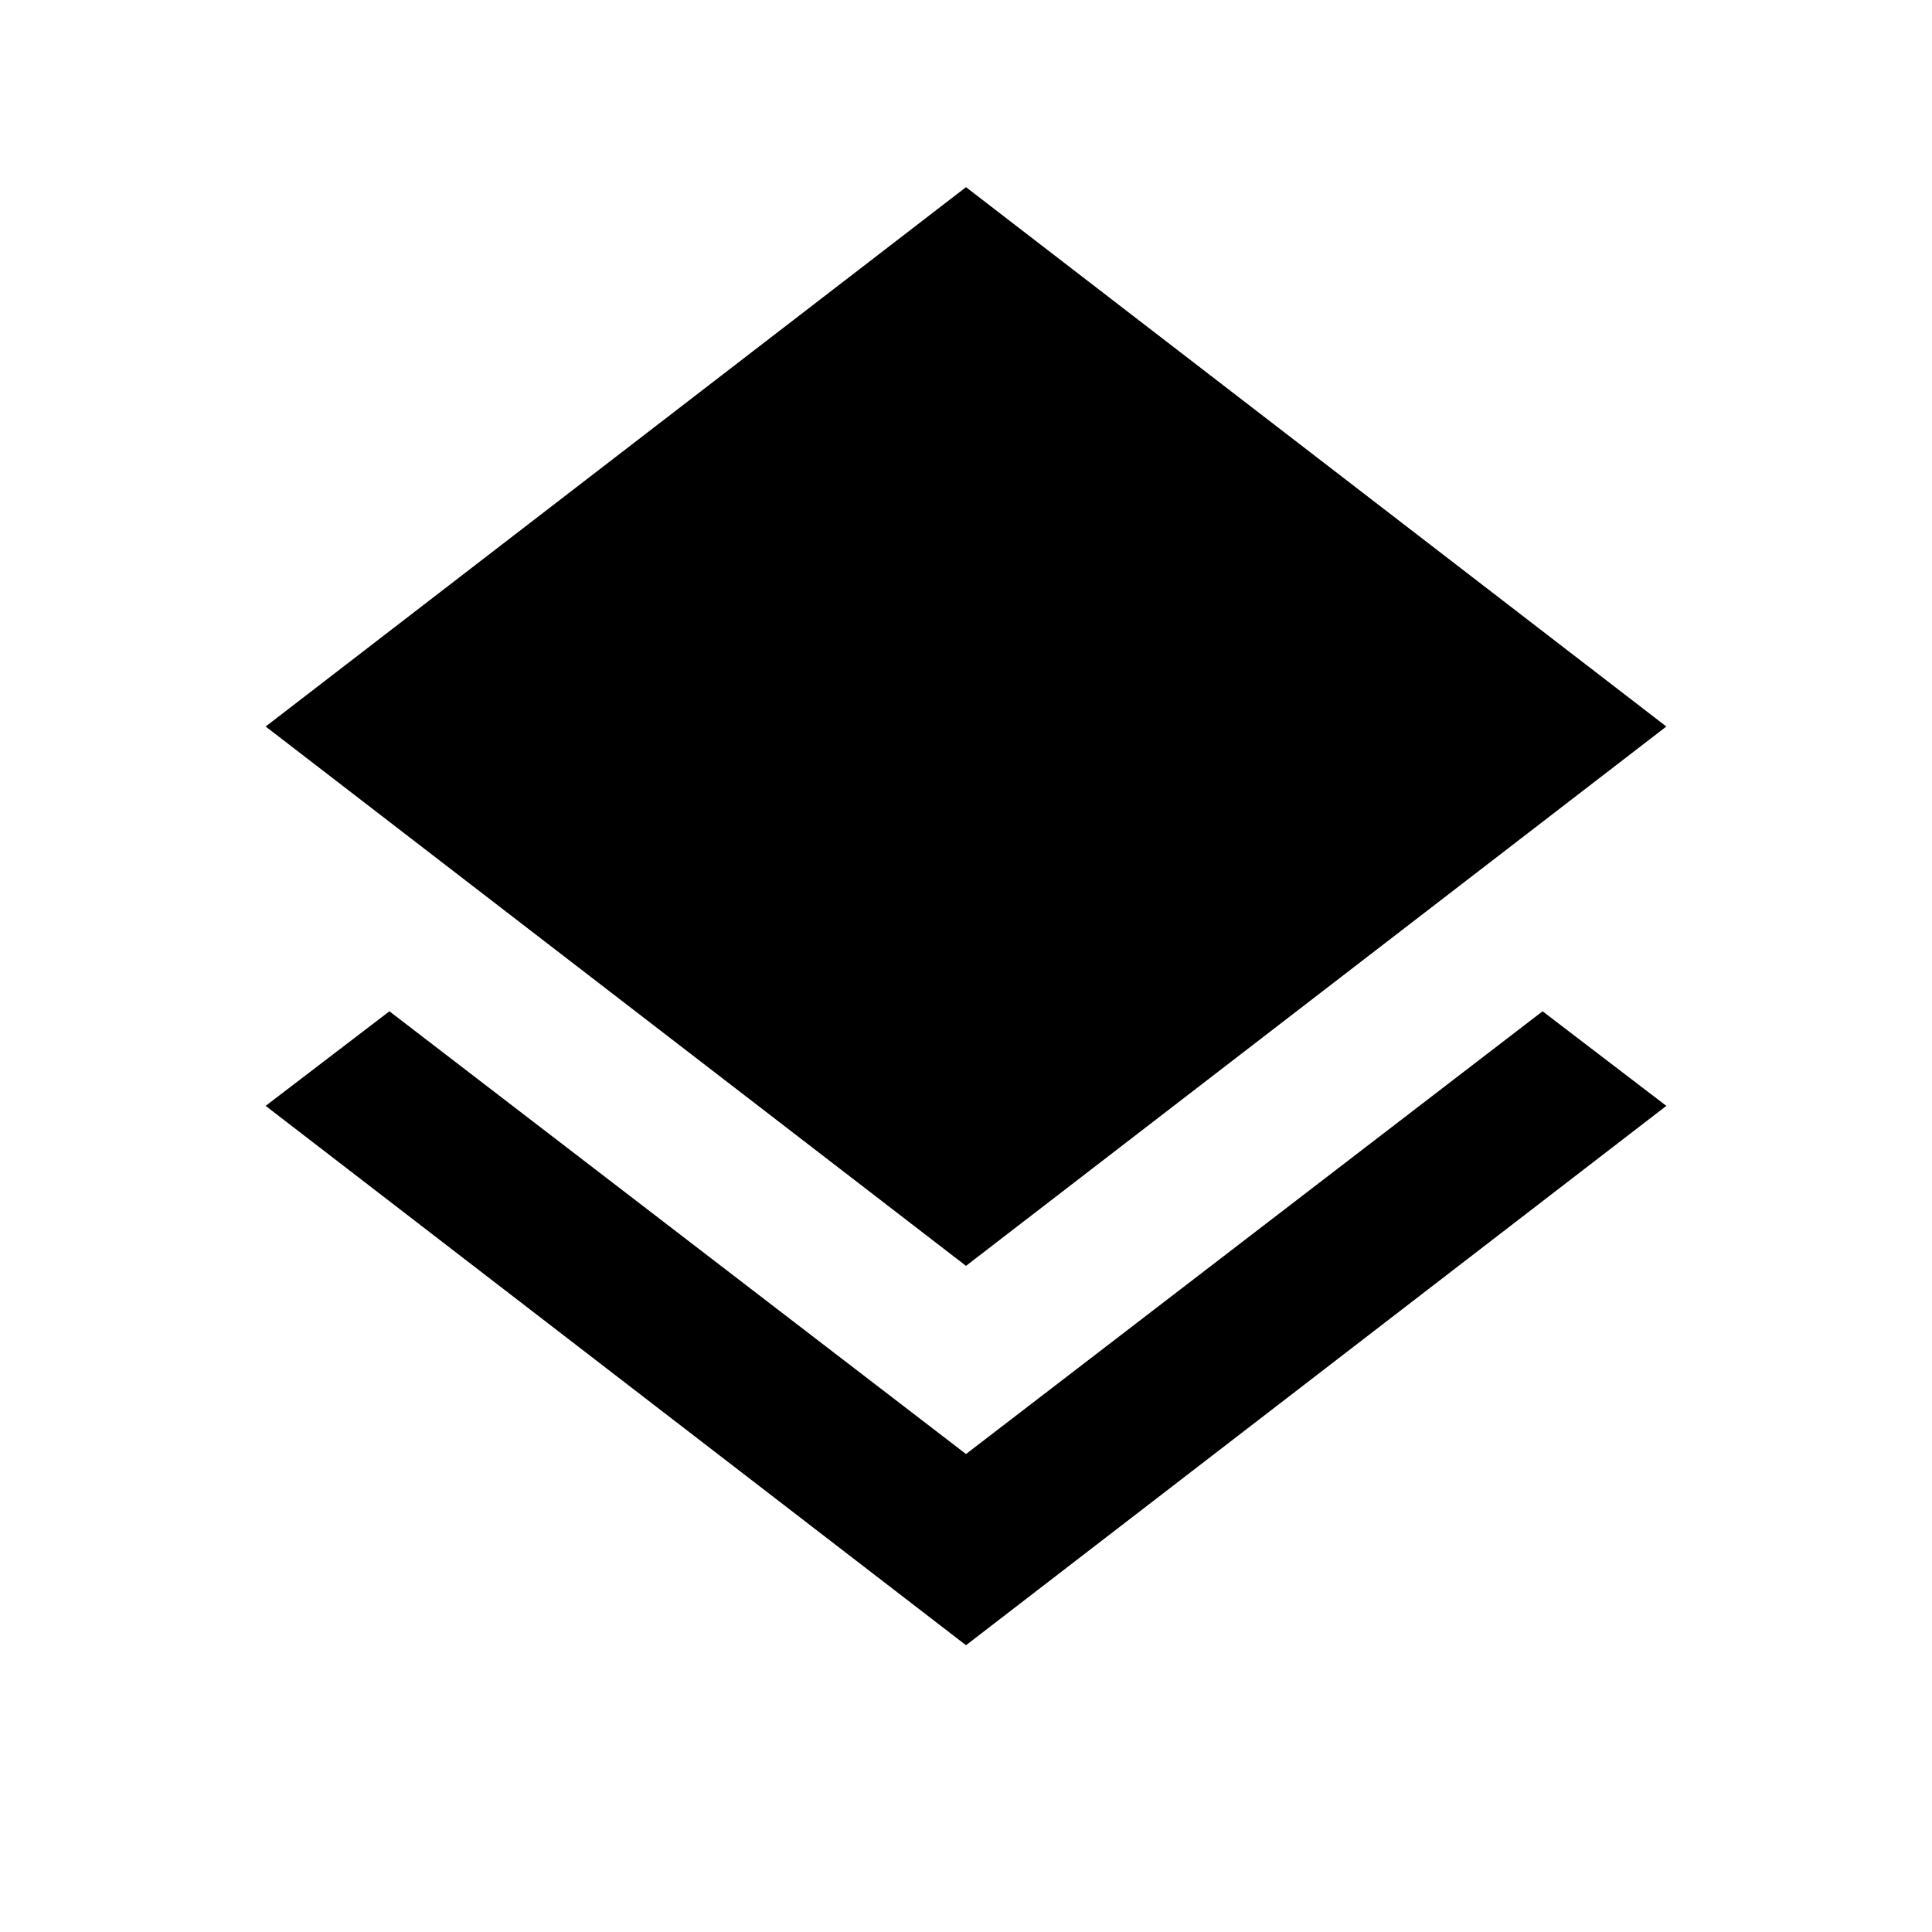 <svg xmlns="http://www.w3.org/2000/svg" height="24" viewBox="0 -960 960 960" width="24"><path d="m480-142.5-348-268 61.5-47 286.5 220 286.5-220 61.5 47-348 268Zm0-188.5L132-599l348-268 348 268-348 268Z"/></svg>